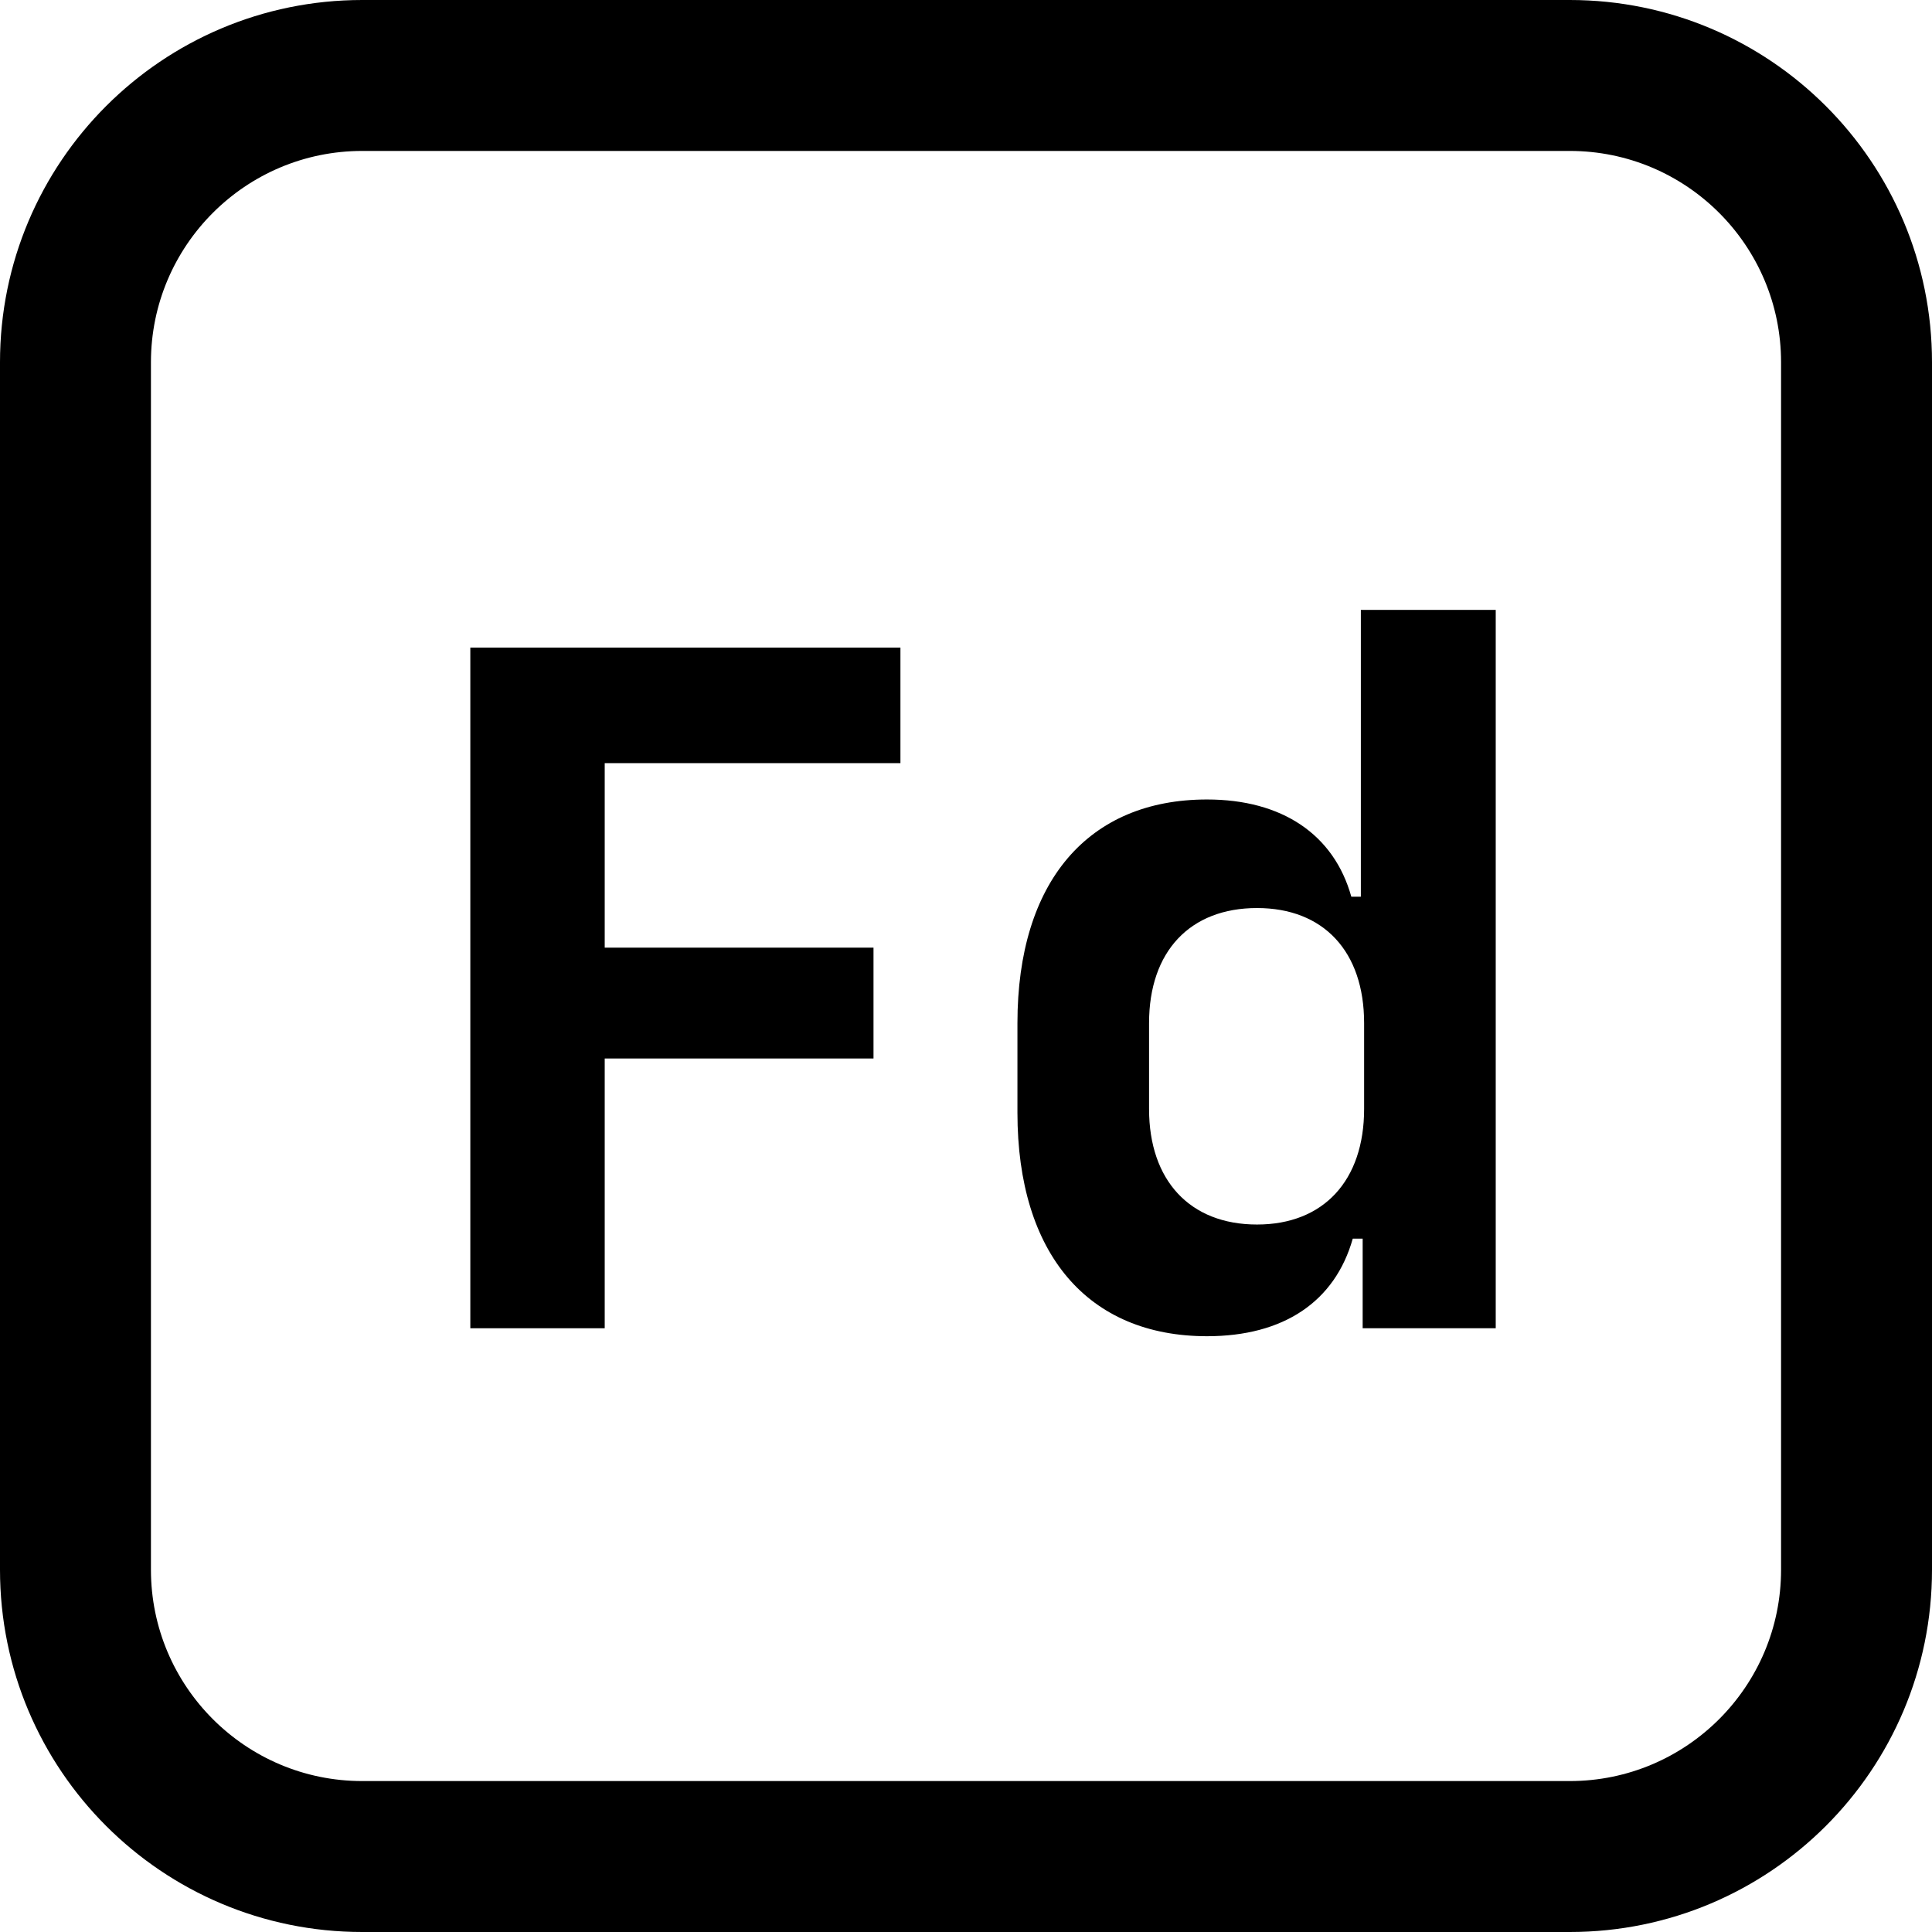 <svg fill="currentColor" viewBox="0 0 16 16" xmlns="http://www.w3.org/2000/svg">
    <path
        fill-rule="evenodd"
        clip-rule="evenodd"
        d="M13 1.25H3C2.034 1.25 1.25 2.034 1.25 3V13C1.25 13.966 2.034 14.75 3 14.75H13C13.966 14.75 14.75 13.966 14.75 13V3C14.75 2.034 13.966 1.25 13 1.25ZM3 0C1.343 0 0 1.343 0 3V13C0 14.657 1.343 16 3 16H13C14.657 16 16 14.657 16 13V3C16 1.343 14.657 0 13 0H3Z"
    />
    <path
        d="M9.996 11.066C9.012 11.066 8.426 10.387 8.426 9.215V8.473C8.426 7.301 9.012 6.621 9.996 6.621C10.617 6.621 11.047 6.91 11.191 7.426H11.27V5.051H12.387V11H11.285V10.258H11.203C11.055 10.781 10.629 11.066 9.996 11.066ZM10.41 10.141C10.961 10.141 11.297 9.777 11.297 9.184V8.473C11.297 7.879 10.961 7.52 10.41 7.52C9.855 7.52 9.516 7.879 9.516 8.473V9.184C9.516 9.777 9.855 10.141 10.41 10.141Z"
    />
    <path d="M5.008 11H3.895V5.363H7.457V6.32H5.008V7.848H7.234V8.766H5.008V11Z" />
</svg>
